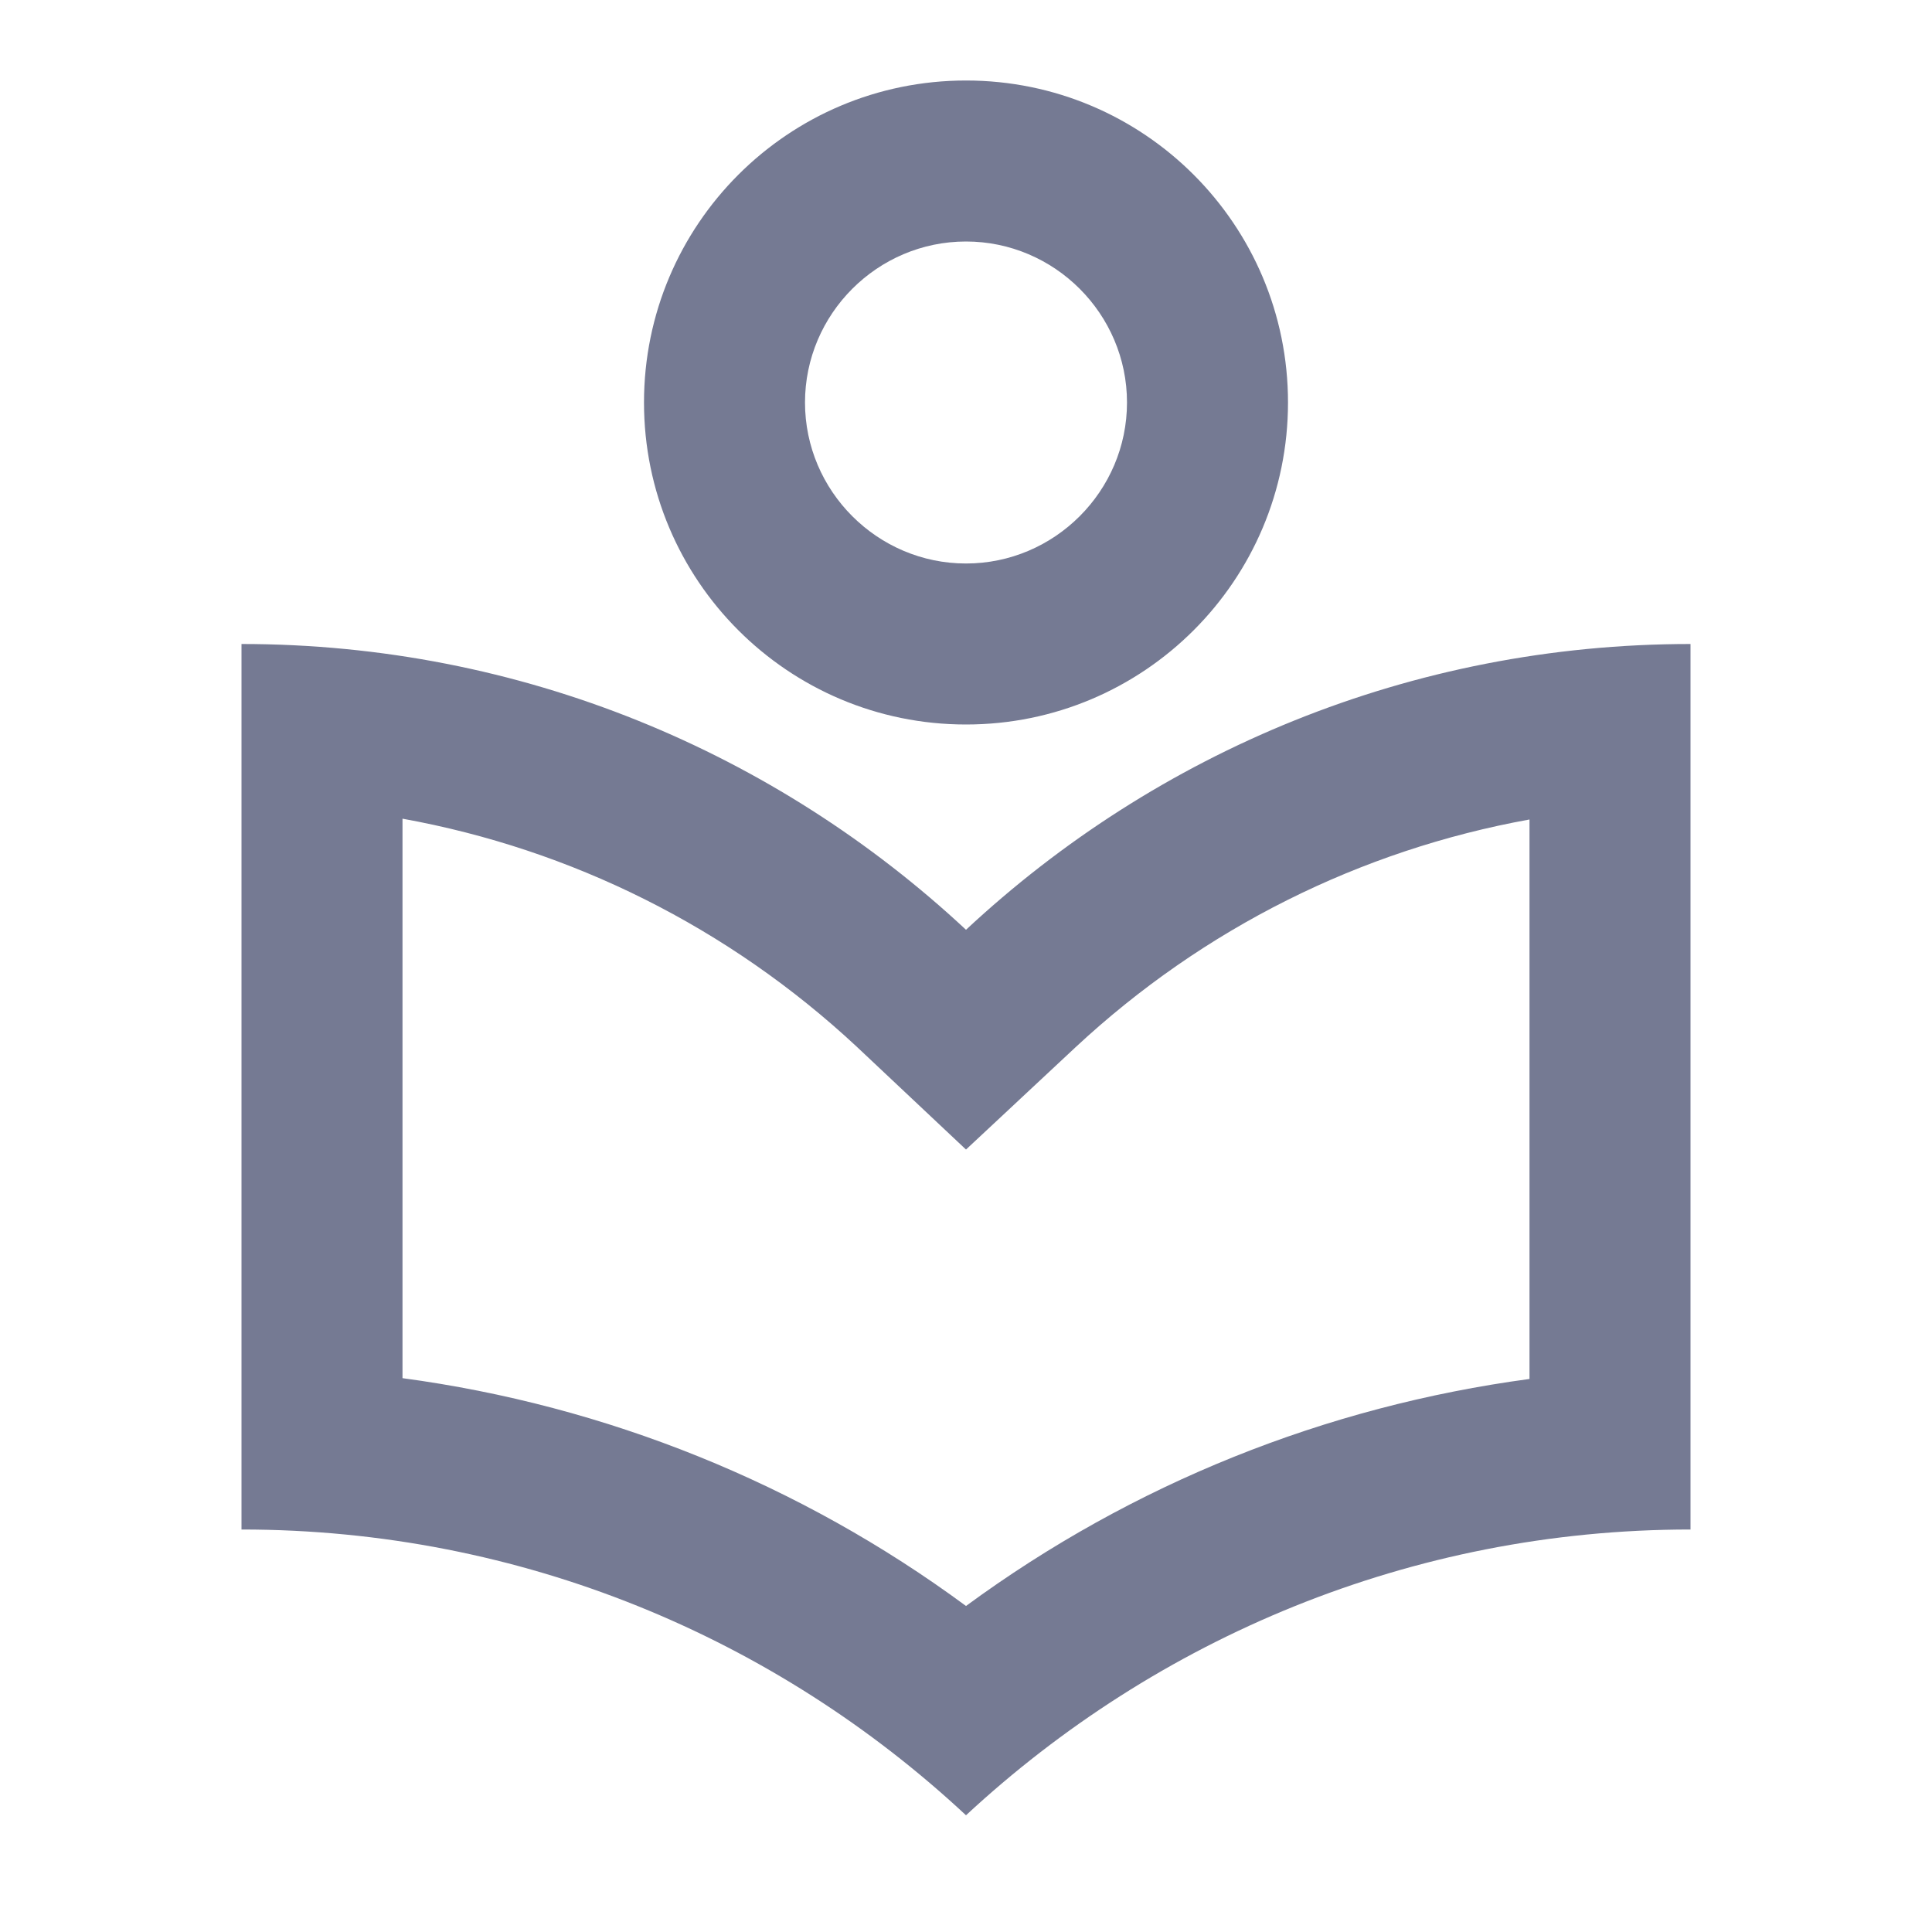 <svg width="24" height="24" viewBox="0 0 24 24" fill="none" xmlns="http://www.w3.org/2000/svg">
<g clip-path="url(#clip0_13178_286133)">
<path d="M12 9C14.21 9 16 7.21 16 5C16 2.79 14.21 1 12 1C9.79 1 8 2.79 8 5C8 7.21 9.79 9 12 9ZM12 3C13.1 3 14 3.9 14 5C14 6.1 13.1 7 12 7C10.9 7 10 6.1 10 5C10 3.9 10.9 3 12 3ZM12 11.55C9.64 9.35 6.48 8 3 8V19C6.48 19 9.64 20.35 12 22.55C14.36 20.36 17.52 19 21 19V8C17.52 8 14.36 9.35 12 11.55ZM19 17.13C16.47 17.47 14.07 18.43 12 19.95C9.94 18.43 7.53 17.46 5 17.12V10.17C7.1 10.55 9.05 11.52 10.64 13L12 14.28L13.36 13.01C14.95 11.53 16.9 10.56 19 10.18V17.13Z" fill="#757A93"/>
</g>
<defs>
<clipPath id="clip0_13178_286133">
<rect width="24" height="24" fill="white"/>
</clipPath>
</defs>
</svg>
